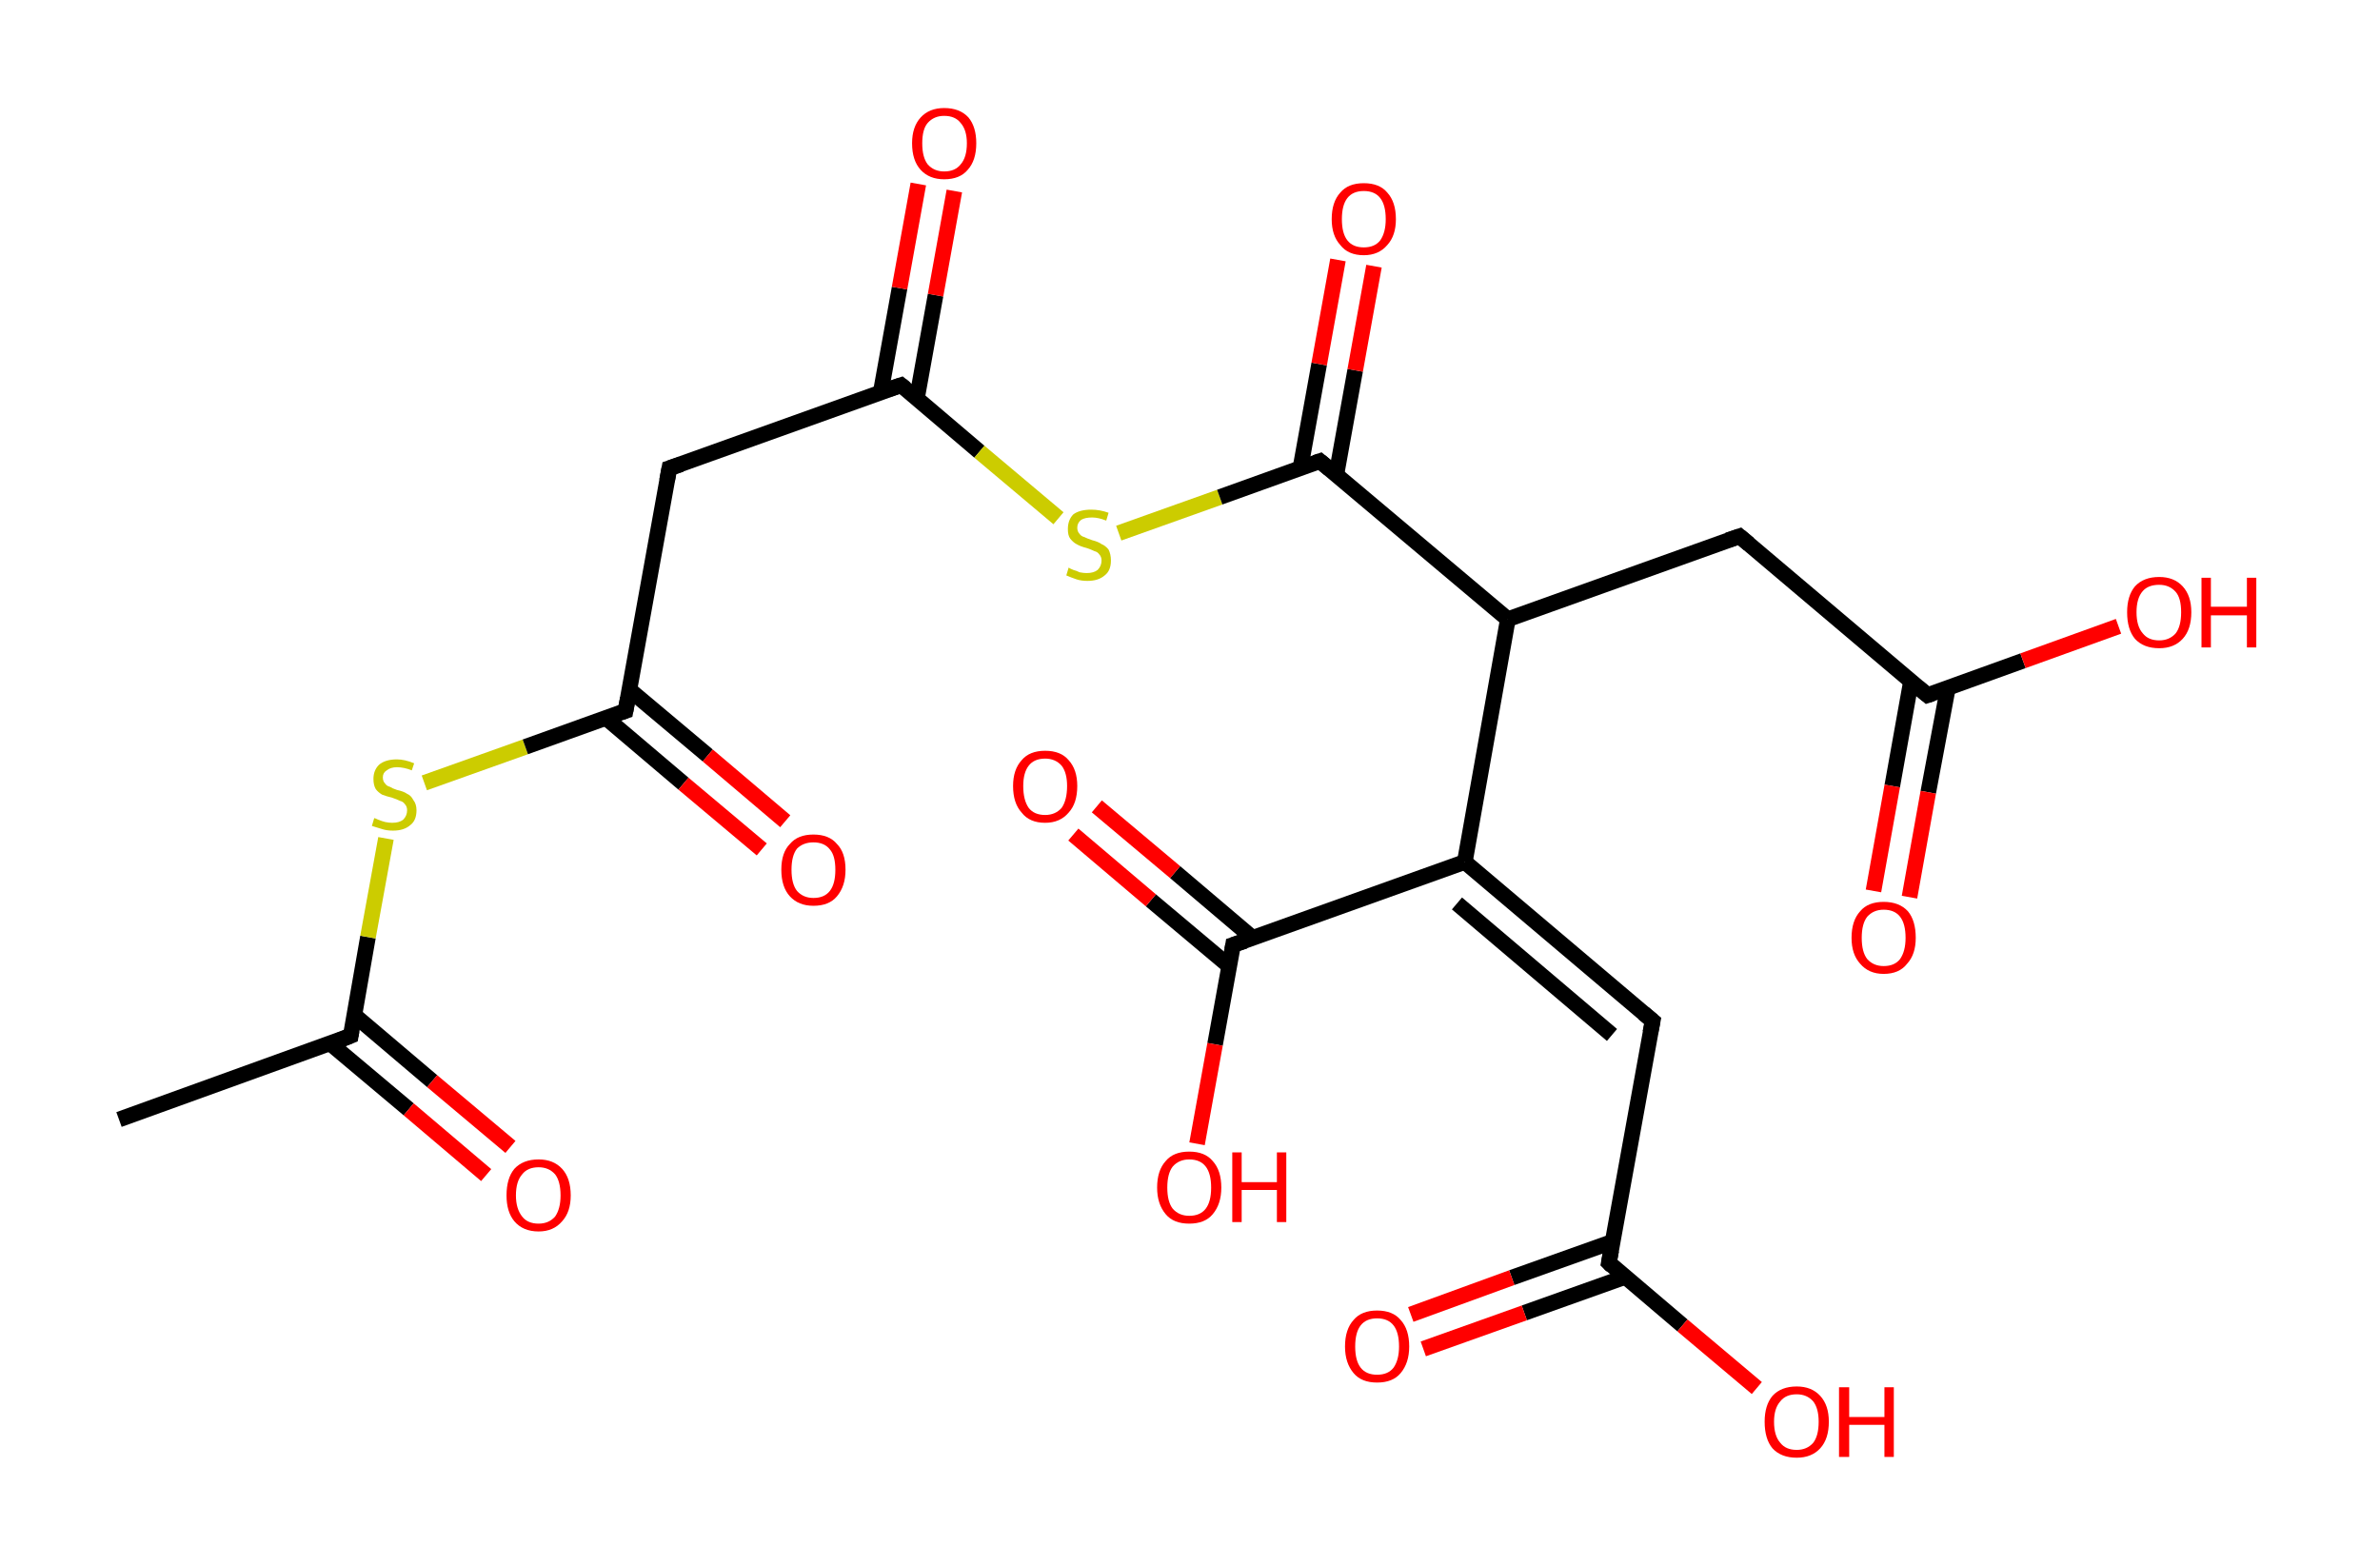 <?xml version='1.0' encoding='ASCII' standalone='yes'?>
<svg xmlns="http://www.w3.org/2000/svg" xmlns:rdkit="http://www.rdkit.org/xml" xmlns:xlink="http://www.w3.org/1999/xlink" version="1.1" baseProfile="full" xml:space="preserve" width="304px" height="200px" viewBox="0 0 304 200">
<!-- END OF HEADER -->
<rect style="opacity:1.0;fill:#FFFFFF;stroke:none" width="304.0" height="200.0" x="0.0" y="0.0"> </rect>
<path class="bond-0 atom-0 atom-1" d="M 15.2,143.0 L 44.8,132.3" style="fill:none;fill-rule:evenodd;stroke:#000000;stroke-width:2.0px;stroke-linecap:butt;stroke-linejoin:miter;stroke-opacity:1"/>
<path class="bond-1 atom-1 atom-2" d="M 42.2,133.3 L 52.2,141.7" style="fill:none;fill-rule:evenodd;stroke:#000000;stroke-width:2.0px;stroke-linecap:butt;stroke-linejoin:miter;stroke-opacity:1"/>
<path class="bond-1 atom-1 atom-2" d="M 52.2,141.7 L 62.1,150.1" style="fill:none;fill-rule:evenodd;stroke:#FF0000;stroke-width:2.0px;stroke-linecap:butt;stroke-linejoin:miter;stroke-opacity:1"/>
<path class="bond-1 atom-1 atom-2" d="M 45.3,129.7 L 55.2,138.1" style="fill:none;fill-rule:evenodd;stroke:#000000;stroke-width:2.0px;stroke-linecap:butt;stroke-linejoin:miter;stroke-opacity:1"/>
<path class="bond-1 atom-1 atom-2" d="M 55.2,138.1 L 65.2,146.5" style="fill:none;fill-rule:evenodd;stroke:#FF0000;stroke-width:2.0px;stroke-linecap:butt;stroke-linejoin:miter;stroke-opacity:1"/>
<path class="bond-2 atom-1 atom-3" d="M 44.8,132.3 L 47.0,119.7" style="fill:none;fill-rule:evenodd;stroke:#000000;stroke-width:2.0px;stroke-linecap:butt;stroke-linejoin:miter;stroke-opacity:1"/>
<path class="bond-2 atom-1 atom-3" d="M 47.0,119.7 L 49.3,107.1" style="fill:none;fill-rule:evenodd;stroke:#CCCC00;stroke-width:2.0px;stroke-linecap:butt;stroke-linejoin:miter;stroke-opacity:1"/>
<path class="bond-3 atom-3 atom-4" d="M 54.2,100.0 L 67.1,95.4" style="fill:none;fill-rule:evenodd;stroke:#CCCC00;stroke-width:2.0px;stroke-linecap:butt;stroke-linejoin:miter;stroke-opacity:1"/>
<path class="bond-3 atom-3 atom-4" d="M 67.1,95.4 L 79.9,90.8" style="fill:none;fill-rule:evenodd;stroke:#000000;stroke-width:2.0px;stroke-linecap:butt;stroke-linejoin:miter;stroke-opacity:1"/>
<path class="bond-4 atom-4 atom-5" d="M 77.4,91.7 L 87.3,100.1" style="fill:none;fill-rule:evenodd;stroke:#000000;stroke-width:2.0px;stroke-linecap:butt;stroke-linejoin:miter;stroke-opacity:1"/>
<path class="bond-4 atom-4 atom-5" d="M 87.3,100.1 L 97.3,108.5" style="fill:none;fill-rule:evenodd;stroke:#FF0000;stroke-width:2.0px;stroke-linecap:butt;stroke-linejoin:miter;stroke-opacity:1"/>
<path class="bond-4 atom-4 atom-5" d="M 80.4,88.1 L 90.4,96.5" style="fill:none;fill-rule:evenodd;stroke:#000000;stroke-width:2.0px;stroke-linecap:butt;stroke-linejoin:miter;stroke-opacity:1"/>
<path class="bond-4 atom-4 atom-5" d="M 90.4,96.5 L 100.3,104.9" style="fill:none;fill-rule:evenodd;stroke:#FF0000;stroke-width:2.0px;stroke-linecap:butt;stroke-linejoin:miter;stroke-opacity:1"/>
<path class="bond-5 atom-4 atom-6" d="M 79.9,90.8 L 85.5,59.8" style="fill:none;fill-rule:evenodd;stroke:#000000;stroke-width:2.0px;stroke-linecap:butt;stroke-linejoin:miter;stroke-opacity:1"/>
<path class="bond-6 atom-6 atom-7" d="M 85.5,59.8 L 115.1,49.2" style="fill:none;fill-rule:evenodd;stroke:#000000;stroke-width:2.0px;stroke-linecap:butt;stroke-linejoin:miter;stroke-opacity:1"/>
<path class="bond-7 atom-7 atom-8" d="M 117.1,51.0 L 119.5,37.7" style="fill:none;fill-rule:evenodd;stroke:#000000;stroke-width:2.0px;stroke-linecap:butt;stroke-linejoin:miter;stroke-opacity:1"/>
<path class="bond-7 atom-7 atom-8" d="M 119.5,37.7 L 121.9,24.4" style="fill:none;fill-rule:evenodd;stroke:#FF0000;stroke-width:2.0px;stroke-linecap:butt;stroke-linejoin:miter;stroke-opacity:1"/>
<path class="bond-7 atom-7 atom-8" d="M 112.5,50.1 L 114.9,36.8" style="fill:none;fill-rule:evenodd;stroke:#000000;stroke-width:2.0px;stroke-linecap:butt;stroke-linejoin:miter;stroke-opacity:1"/>
<path class="bond-7 atom-7 atom-8" d="M 114.9,36.8 L 117.3,23.5" style="fill:none;fill-rule:evenodd;stroke:#FF0000;stroke-width:2.0px;stroke-linecap:butt;stroke-linejoin:miter;stroke-opacity:1"/>
<path class="bond-8 atom-7 atom-9" d="M 115.1,49.2 L 125.1,57.7" style="fill:none;fill-rule:evenodd;stroke:#000000;stroke-width:2.0px;stroke-linecap:butt;stroke-linejoin:miter;stroke-opacity:1"/>
<path class="bond-8 atom-7 atom-9" d="M 125.1,57.7 L 135.2,66.2" style="fill:none;fill-rule:evenodd;stroke:#CCCC00;stroke-width:2.0px;stroke-linecap:butt;stroke-linejoin:miter;stroke-opacity:1"/>
<path class="bond-9 atom-9 atom-10" d="M 142.9,68.1 L 155.8,63.5" style="fill:none;fill-rule:evenodd;stroke:#CCCC00;stroke-width:2.0px;stroke-linecap:butt;stroke-linejoin:miter;stroke-opacity:1"/>
<path class="bond-9 atom-9 atom-10" d="M 155.8,63.5 L 168.6,58.9" style="fill:none;fill-rule:evenodd;stroke:#000000;stroke-width:2.0px;stroke-linecap:butt;stroke-linejoin:miter;stroke-opacity:1"/>
<path class="bond-10 atom-10 atom-11" d="M 170.7,60.6 L 173.1,47.3" style="fill:none;fill-rule:evenodd;stroke:#000000;stroke-width:2.0px;stroke-linecap:butt;stroke-linejoin:miter;stroke-opacity:1"/>
<path class="bond-10 atom-10 atom-11" d="M 173.1,47.3 L 175.5,34.0" style="fill:none;fill-rule:evenodd;stroke:#FF0000;stroke-width:2.0px;stroke-linecap:butt;stroke-linejoin:miter;stroke-opacity:1"/>
<path class="bond-10 atom-10 atom-11" d="M 166.1,59.8 L 168.5,46.5" style="fill:none;fill-rule:evenodd;stroke:#000000;stroke-width:2.0px;stroke-linecap:butt;stroke-linejoin:miter;stroke-opacity:1"/>
<path class="bond-10 atom-10 atom-11" d="M 168.5,46.5 L 170.9,33.2" style="fill:none;fill-rule:evenodd;stroke:#FF0000;stroke-width:2.0px;stroke-linecap:butt;stroke-linejoin:miter;stroke-opacity:1"/>
<path class="bond-11 atom-10 atom-12" d="M 168.6,58.9 L 192.6,79.1" style="fill:none;fill-rule:evenodd;stroke:#000000;stroke-width:2.0px;stroke-linecap:butt;stroke-linejoin:miter;stroke-opacity:1"/>
<path class="bond-12 atom-12 atom-13" d="M 192.6,79.1 L 222.2,68.5" style="fill:none;fill-rule:evenodd;stroke:#000000;stroke-width:2.0px;stroke-linecap:butt;stroke-linejoin:miter;stroke-opacity:1"/>
<path class="bond-13 atom-13 atom-14" d="M 222.2,68.5 L 246.2,88.8" style="fill:none;fill-rule:evenodd;stroke:#000000;stroke-width:2.0px;stroke-linecap:butt;stroke-linejoin:miter;stroke-opacity:1"/>
<path class="bond-14 atom-14 atom-15" d="M 244.1,87.0 L 241.7,100.4" style="fill:none;fill-rule:evenodd;stroke:#000000;stroke-width:2.0px;stroke-linecap:butt;stroke-linejoin:miter;stroke-opacity:1"/>
<path class="bond-14 atom-14 atom-15" d="M 241.7,100.4 L 239.3,113.8" style="fill:none;fill-rule:evenodd;stroke:#FF0000;stroke-width:2.0px;stroke-linecap:butt;stroke-linejoin:miter;stroke-opacity:1"/>
<path class="bond-14 atom-14 atom-15" d="M 248.8,87.9 L 246.3,101.2" style="fill:none;fill-rule:evenodd;stroke:#000000;stroke-width:2.0px;stroke-linecap:butt;stroke-linejoin:miter;stroke-opacity:1"/>
<path class="bond-14 atom-14 atom-15" d="M 246.3,101.2 L 243.9,114.6" style="fill:none;fill-rule:evenodd;stroke:#FF0000;stroke-width:2.0px;stroke-linecap:butt;stroke-linejoin:miter;stroke-opacity:1"/>
<path class="bond-15 atom-14 atom-16" d="M 246.2,88.8 L 258.4,84.4" style="fill:none;fill-rule:evenodd;stroke:#000000;stroke-width:2.0px;stroke-linecap:butt;stroke-linejoin:miter;stroke-opacity:1"/>
<path class="bond-15 atom-14 atom-16" d="M 258.4,84.4 L 270.6,80.0" style="fill:none;fill-rule:evenodd;stroke:#FF0000;stroke-width:2.0px;stroke-linecap:butt;stroke-linejoin:miter;stroke-opacity:1"/>
<path class="bond-16 atom-12 atom-17" d="M 192.6,79.1 L 187.1,110.1" style="fill:none;fill-rule:evenodd;stroke:#000000;stroke-width:2.0px;stroke-linecap:butt;stroke-linejoin:miter;stroke-opacity:1"/>
<path class="bond-17 atom-17 atom-18" d="M 187.1,110.1 L 211.1,130.4" style="fill:none;fill-rule:evenodd;stroke:#000000;stroke-width:2.0px;stroke-linecap:butt;stroke-linejoin:miter;stroke-opacity:1"/>
<path class="bond-17 atom-17 atom-18" d="M 186.1,115.4 L 205.9,132.2" style="fill:none;fill-rule:evenodd;stroke:#000000;stroke-width:2.0px;stroke-linecap:butt;stroke-linejoin:miter;stroke-opacity:1"/>
<path class="bond-18 atom-18 atom-19" d="M 211.1,130.4 L 205.5,161.3" style="fill:none;fill-rule:evenodd;stroke:#000000;stroke-width:2.0px;stroke-linecap:butt;stroke-linejoin:miter;stroke-opacity:1"/>
<path class="bond-19 atom-19 atom-20" d="M 206.0,158.6 L 193.1,163.2" style="fill:none;fill-rule:evenodd;stroke:#000000;stroke-width:2.0px;stroke-linecap:butt;stroke-linejoin:miter;stroke-opacity:1"/>
<path class="bond-19 atom-19 atom-20" d="M 193.1,163.2 L 180.2,167.9" style="fill:none;fill-rule:evenodd;stroke:#FF0000;stroke-width:2.0px;stroke-linecap:butt;stroke-linejoin:miter;stroke-opacity:1"/>
<path class="bond-19 atom-19 atom-20" d="M 207.6,163.1 L 194.7,167.7" style="fill:none;fill-rule:evenodd;stroke:#000000;stroke-width:2.0px;stroke-linecap:butt;stroke-linejoin:miter;stroke-opacity:1"/>
<path class="bond-19 atom-19 atom-20" d="M 194.7,167.7 L 181.8,172.3" style="fill:none;fill-rule:evenodd;stroke:#FF0000;stroke-width:2.0px;stroke-linecap:butt;stroke-linejoin:miter;stroke-opacity:1"/>
<path class="bond-20 atom-19 atom-21" d="M 205.5,161.3 L 214.9,169.3" style="fill:none;fill-rule:evenodd;stroke:#000000;stroke-width:2.0px;stroke-linecap:butt;stroke-linejoin:miter;stroke-opacity:1"/>
<path class="bond-20 atom-19 atom-21" d="M 214.9,169.3 L 224.4,177.3" style="fill:none;fill-rule:evenodd;stroke:#FF0000;stroke-width:2.0px;stroke-linecap:butt;stroke-linejoin:miter;stroke-opacity:1"/>
<path class="bond-21 atom-17 atom-22" d="M 187.1,110.1 L 157.5,120.7" style="fill:none;fill-rule:evenodd;stroke:#000000;stroke-width:2.0px;stroke-linecap:butt;stroke-linejoin:miter;stroke-opacity:1"/>
<path class="bond-22 atom-22 atom-23" d="M 160.0,119.8 L 150.1,111.4" style="fill:none;fill-rule:evenodd;stroke:#000000;stroke-width:2.0px;stroke-linecap:butt;stroke-linejoin:miter;stroke-opacity:1"/>
<path class="bond-22 atom-22 atom-23" d="M 150.1,111.4 L 140.1,103.0" style="fill:none;fill-rule:evenodd;stroke:#FF0000;stroke-width:2.0px;stroke-linecap:butt;stroke-linejoin:miter;stroke-opacity:1"/>
<path class="bond-22 atom-22 atom-23" d="M 157.0,123.4 L 147.0,115.0" style="fill:none;fill-rule:evenodd;stroke:#000000;stroke-width:2.0px;stroke-linecap:butt;stroke-linejoin:miter;stroke-opacity:1"/>
<path class="bond-22 atom-22 atom-23" d="M 147.0,115.0 L 137.1,106.6" style="fill:none;fill-rule:evenodd;stroke:#FF0000;stroke-width:2.0px;stroke-linecap:butt;stroke-linejoin:miter;stroke-opacity:1"/>
<path class="bond-23 atom-22 atom-24" d="M 157.5,120.7 L 155.2,133.4" style="fill:none;fill-rule:evenodd;stroke:#000000;stroke-width:2.0px;stroke-linecap:butt;stroke-linejoin:miter;stroke-opacity:1"/>
<path class="bond-23 atom-22 atom-24" d="M 155.2,133.4 L 152.9,146.1" style="fill:none;fill-rule:evenodd;stroke:#FF0000;stroke-width:2.0px;stroke-linecap:butt;stroke-linejoin:miter;stroke-opacity:1"/>
<path d="M 43.3,132.9 L 44.8,132.3 L 44.9,131.7" style="fill:none;stroke:#000000;stroke-width:2.0px;stroke-linecap:butt;stroke-linejoin:miter;stroke-opacity:1;"/>
<path d="M 79.3,91.0 L 79.9,90.8 L 80.2,89.2" style="fill:none;stroke:#000000;stroke-width:2.0px;stroke-linecap:butt;stroke-linejoin:miter;stroke-opacity:1;"/>
<path d="M 85.2,61.4 L 85.5,59.8 L 87.0,59.3" style="fill:none;stroke:#000000;stroke-width:2.0px;stroke-linecap:butt;stroke-linejoin:miter;stroke-opacity:1;"/>
<path d="M 113.6,49.7 L 115.1,49.2 L 115.6,49.6" style="fill:none;stroke:#000000;stroke-width:2.0px;stroke-linecap:butt;stroke-linejoin:miter;stroke-opacity:1;"/>
<path d="M 168.0,59.1 L 168.6,58.9 L 169.8,59.9" style="fill:none;stroke:#000000;stroke-width:2.0px;stroke-linecap:butt;stroke-linejoin:miter;stroke-opacity:1;"/>
<path d="M 220.7,69.0 L 222.2,68.5 L 223.4,69.5" style="fill:none;stroke:#000000;stroke-width:2.0px;stroke-linecap:butt;stroke-linejoin:miter;stroke-opacity:1;"/>
<path d="M 245.0,87.8 L 246.2,88.8 L 246.8,88.6" style="fill:none;stroke:#000000;stroke-width:2.0px;stroke-linecap:butt;stroke-linejoin:miter;stroke-opacity:1;"/>
<path d="M 209.9,129.4 L 211.1,130.4 L 210.8,131.9" style="fill:none;stroke:#000000;stroke-width:2.0px;stroke-linecap:butt;stroke-linejoin:miter;stroke-opacity:1;"/>
<path d="M 205.8,159.7 L 205.5,161.3 L 205.9,161.7" style="fill:none;stroke:#000000;stroke-width:2.0px;stroke-linecap:butt;stroke-linejoin:miter;stroke-opacity:1;"/>
<path d="M 159.0,120.2 L 157.5,120.7 L 157.4,121.3" style="fill:none;stroke:#000000;stroke-width:2.0px;stroke-linecap:butt;stroke-linejoin:miter;stroke-opacity:1;"/>
<path class="atom-2" d="M 64.7 152.7 Q 64.7 150.5, 65.7 149.3 Q 66.8 148.1, 68.8 148.1 Q 70.7 148.1, 71.8 149.3 Q 72.9 150.5, 72.9 152.7 Q 72.9 154.8, 71.8 156.0 Q 70.7 157.3, 68.8 157.3 Q 66.8 157.3, 65.7 156.0 Q 64.7 154.8, 64.7 152.7 M 68.8 156.3 Q 70.1 156.3, 70.9 155.4 Q 71.6 154.4, 71.6 152.7 Q 71.6 150.9, 70.9 150.0 Q 70.1 149.1, 68.8 149.1 Q 67.4 149.1, 66.7 150.0 Q 65.9 150.9, 65.9 152.7 Q 65.9 154.4, 66.7 155.4 Q 67.4 156.3, 68.8 156.3 " fill="#FF0000"/>
<path class="atom-3" d="M 47.8 104.5 Q 47.9 104.5, 48.3 104.7 Q 48.8 104.9, 49.2 105.0 Q 49.7 105.1, 50.1 105.1 Q 51.0 105.1, 51.5 104.7 Q 52.0 104.2, 52.0 103.5 Q 52.0 103.0, 51.7 102.7 Q 51.5 102.4, 51.1 102.3 Q 50.7 102.1, 50.1 101.9 Q 49.3 101.7, 48.8 101.5 Q 48.3 101.2, 48.0 100.8 Q 47.7 100.3, 47.7 99.5 Q 47.7 98.4, 48.4 97.7 Q 49.2 97.0, 50.7 97.0 Q 51.7 97.0, 52.9 97.5 L 52.6 98.4 Q 51.6 98.0, 50.7 98.0 Q 49.9 98.0, 49.4 98.4 Q 48.9 98.7, 48.9 99.3 Q 48.9 99.8, 49.2 100.1 Q 49.4 100.4, 49.8 100.5 Q 50.1 100.7, 50.7 100.9 Q 51.6 101.1, 52.0 101.4 Q 52.5 101.6, 52.8 102.2 Q 53.2 102.7, 53.2 103.5 Q 53.2 104.8, 52.4 105.4 Q 51.6 106.1, 50.2 106.1 Q 49.4 106.1, 48.8 105.9 Q 48.2 105.7, 47.5 105.5 L 47.8 104.5 " fill="#CCCC00"/>
<path class="atom-5" d="M 99.8 111.1 Q 99.8 108.9, 100.9 107.8 Q 101.9 106.6, 103.9 106.6 Q 105.9 106.6, 106.9 107.8 Q 108.0 108.9, 108.0 111.1 Q 108.0 113.2, 106.9 114.5 Q 105.9 115.7, 103.9 115.7 Q 102.0 115.7, 100.9 114.5 Q 99.8 113.3, 99.8 111.1 M 103.9 114.7 Q 105.3 114.7, 106.0 113.8 Q 106.7 112.9, 106.7 111.1 Q 106.7 109.3, 106.0 108.5 Q 105.3 107.6, 103.9 107.6 Q 102.6 107.6, 101.8 108.4 Q 101.1 109.3, 101.1 111.1 Q 101.1 112.9, 101.8 113.8 Q 102.6 114.7, 103.9 114.7 " fill="#FF0000"/>
<path class="atom-8" d="M 116.5 18.3 Q 116.5 16.2, 117.6 15.0 Q 118.7 13.8, 120.6 13.8 Q 122.6 13.8, 123.7 15.0 Q 124.7 16.2, 124.7 18.3 Q 124.7 20.5, 123.6 21.7 Q 122.6 22.9, 120.6 22.9 Q 118.7 22.9, 117.6 21.7 Q 116.5 20.5, 116.5 18.3 M 120.6 21.9 Q 122.0 21.9, 122.7 21.0 Q 123.5 20.1, 123.5 18.3 Q 123.5 16.6, 122.7 15.7 Q 122.0 14.8, 120.6 14.8 Q 119.3 14.8, 118.5 15.7 Q 117.8 16.5, 117.8 18.3 Q 117.8 20.1, 118.5 21.0 Q 119.3 21.9, 120.6 21.9 " fill="#FF0000"/>
<path class="atom-9" d="M 136.5 72.5 Q 136.6 72.6, 137.1 72.8 Q 137.5 72.9, 137.9 73.1 Q 138.4 73.2, 138.8 73.2 Q 139.7 73.2, 140.2 72.8 Q 140.7 72.3, 140.7 71.6 Q 140.7 71.1, 140.4 70.8 Q 140.2 70.5, 139.8 70.4 Q 139.4 70.2, 138.8 70.0 Q 138.0 69.8, 137.5 69.5 Q 137.1 69.3, 136.7 68.8 Q 136.4 68.4, 136.4 67.6 Q 136.4 66.4, 137.1 65.7 Q 137.9 65.1, 139.4 65.1 Q 140.5 65.1, 141.6 65.5 L 141.3 66.5 Q 140.3 66.1, 139.5 66.1 Q 138.6 66.1, 138.1 66.4 Q 137.6 66.8, 137.6 67.4 Q 137.6 67.9, 137.9 68.2 Q 138.1 68.5, 138.5 68.6 Q 138.9 68.8, 139.5 69.0 Q 140.3 69.2, 140.7 69.5 Q 141.2 69.7, 141.6 70.2 Q 141.9 70.8, 141.9 71.6 Q 141.9 72.9, 141.1 73.5 Q 140.3 74.2, 138.9 74.2 Q 138.1 74.2, 137.5 74.0 Q 136.9 73.8, 136.2 73.5 L 136.5 72.5 " fill="#CCCC00"/>
<path class="atom-11" d="M 170.1 28.0 Q 170.1 25.8, 171.2 24.6 Q 172.2 23.4, 174.2 23.4 Q 176.2 23.4, 177.2 24.6 Q 178.3 25.8, 178.3 28.0 Q 178.3 30.1, 177.2 31.3 Q 176.1 32.6, 174.2 32.6 Q 172.2 32.6, 171.2 31.3 Q 170.1 30.1, 170.1 28.0 M 174.2 31.6 Q 175.6 31.6, 176.3 30.7 Q 177.0 29.7, 177.0 28.0 Q 177.0 26.2, 176.3 25.3 Q 175.6 24.4, 174.2 24.4 Q 172.8 24.4, 172.1 25.3 Q 171.4 26.2, 171.4 28.0 Q 171.4 29.8, 172.1 30.7 Q 172.8 31.6, 174.2 31.6 " fill="#FF0000"/>
<path class="atom-15" d="M 236.5 119.8 Q 236.5 117.6, 237.6 116.4 Q 238.6 115.2, 240.6 115.2 Q 242.6 115.2, 243.7 116.4 Q 244.7 117.6, 244.7 119.8 Q 244.7 121.9, 243.6 123.1 Q 242.6 124.4, 240.6 124.4 Q 238.7 124.4, 237.6 123.1 Q 236.5 121.9, 236.5 119.8 M 240.6 123.4 Q 242.0 123.4, 242.7 122.5 Q 243.4 121.5, 243.4 119.8 Q 243.4 118.0, 242.7 117.1 Q 242.0 116.2, 240.6 116.2 Q 239.3 116.2, 238.5 117.1 Q 237.8 118.0, 237.8 119.8 Q 237.8 121.6, 238.5 122.5 Q 239.3 123.4, 240.6 123.4 " fill="#FF0000"/>
<path class="atom-16" d="M 271.7 78.2 Q 271.7 76.1, 272.7 74.9 Q 273.8 73.7, 275.8 73.7 Q 277.7 73.7, 278.8 74.9 Q 279.9 76.1, 279.9 78.2 Q 279.9 80.4, 278.8 81.6 Q 277.7 82.8, 275.8 82.8 Q 273.8 82.8, 272.7 81.6 Q 271.7 80.4, 271.7 78.2 M 275.8 81.8 Q 277.1 81.8, 277.9 80.9 Q 278.6 80.0, 278.6 78.2 Q 278.6 76.4, 277.9 75.6 Q 277.1 74.7, 275.8 74.7 Q 274.4 74.7, 273.7 75.5 Q 272.9 76.4, 272.9 78.2 Q 272.9 80.0, 273.7 80.9 Q 274.4 81.8, 275.8 81.8 " fill="#FF0000"/>
<path class="atom-16" d="M 281.2 73.8 L 282.4 73.8 L 282.4 77.5 L 287.0 77.5 L 287.0 73.8 L 288.2 73.8 L 288.2 82.7 L 287.0 82.7 L 287.0 78.6 L 282.4 78.6 L 282.4 82.7 L 281.2 82.7 L 281.2 73.8 " fill="#FF0000"/>
<path class="atom-20" d="M 171.8 172.0 Q 171.8 169.8, 172.9 168.6 Q 173.9 167.4, 175.9 167.4 Q 177.9 167.4, 178.9 168.6 Q 180.0 169.8, 180.0 172.0 Q 180.0 174.1, 178.9 175.4 Q 177.9 176.6, 175.9 176.6 Q 173.9 176.6, 172.9 175.4 Q 171.8 174.1, 171.8 172.0 M 175.9 175.6 Q 177.3 175.6, 178.0 174.7 Q 178.7 173.7, 178.7 172.0 Q 178.7 170.2, 178.0 169.3 Q 177.3 168.4, 175.9 168.4 Q 174.5 168.4, 173.8 169.3 Q 173.1 170.2, 173.1 172.0 Q 173.1 173.8, 173.8 174.7 Q 174.5 175.6, 175.9 175.6 " fill="#FF0000"/>
<path class="atom-21" d="M 225.4 181.6 Q 225.4 179.5, 226.4 178.3 Q 227.5 177.1, 229.5 177.1 Q 231.4 177.1, 232.5 178.3 Q 233.6 179.5, 233.6 181.6 Q 233.6 183.8, 232.5 185.0 Q 231.4 186.2, 229.5 186.2 Q 227.5 186.2, 226.4 185.0 Q 225.4 183.8, 225.4 181.6 M 229.5 185.2 Q 230.8 185.2, 231.6 184.3 Q 232.3 183.4, 232.3 181.6 Q 232.3 179.9, 231.6 179.0 Q 230.8 178.1, 229.5 178.1 Q 228.1 178.1, 227.4 179.0 Q 226.6 179.9, 226.6 181.6 Q 226.6 183.4, 227.4 184.3 Q 228.1 185.2, 229.5 185.2 " fill="#FF0000"/>
<path class="atom-21" d="M 234.9 177.2 L 236.2 177.2 L 236.2 181.0 L 240.7 181.0 L 240.7 177.2 L 241.9 177.2 L 241.9 186.1 L 240.7 186.1 L 240.7 182.0 L 236.2 182.0 L 236.2 186.1 L 234.9 186.1 L 234.9 177.2 " fill="#FF0000"/>
<path class="atom-23" d="M 129.4 100.4 Q 129.4 98.3, 130.5 97.1 Q 131.5 95.9, 133.5 95.9 Q 135.5 95.9, 136.5 97.1 Q 137.6 98.3, 137.6 100.4 Q 137.6 102.6, 136.5 103.8 Q 135.4 105.1, 133.5 105.1 Q 131.5 105.1, 130.5 103.8 Q 129.4 102.6, 129.4 100.4 M 133.5 104.1 Q 134.8 104.1, 135.6 103.2 Q 136.3 102.2, 136.3 100.4 Q 136.3 98.7, 135.6 97.8 Q 134.8 96.9, 133.5 96.9 Q 132.1 96.9, 131.4 97.8 Q 130.7 98.7, 130.7 100.4 Q 130.7 102.2, 131.4 103.2 Q 132.1 104.1, 133.5 104.1 " fill="#FF0000"/>
<path class="atom-24" d="M 147.8 151.7 Q 147.8 149.5, 148.9 148.3 Q 149.9 147.1, 151.9 147.1 Q 153.9 147.1, 154.9 148.3 Q 156.0 149.5, 156.0 151.7 Q 156.0 153.8, 154.9 155.1 Q 153.9 156.3, 151.9 156.3 Q 149.9 156.3, 148.9 155.1 Q 147.8 153.8, 147.8 151.7 M 151.9 155.3 Q 153.3 155.3, 154.0 154.4 Q 154.7 153.5, 154.7 151.7 Q 154.7 149.9, 154.0 149.0 Q 153.3 148.1, 151.9 148.1 Q 150.6 148.1, 149.8 149.0 Q 149.1 149.9, 149.1 151.7 Q 149.1 153.5, 149.8 154.4 Q 150.6 155.3, 151.9 155.3 " fill="#FF0000"/>
<path class="atom-24" d="M 157.4 147.2 L 158.6 147.2 L 158.6 151.0 L 163.1 151.0 L 163.1 147.2 L 164.3 147.2 L 164.3 156.1 L 163.1 156.1 L 163.1 152.0 L 158.6 152.0 L 158.6 156.1 L 157.4 156.1 L 157.4 147.2 " fill="#FF0000"/>
</svg>
